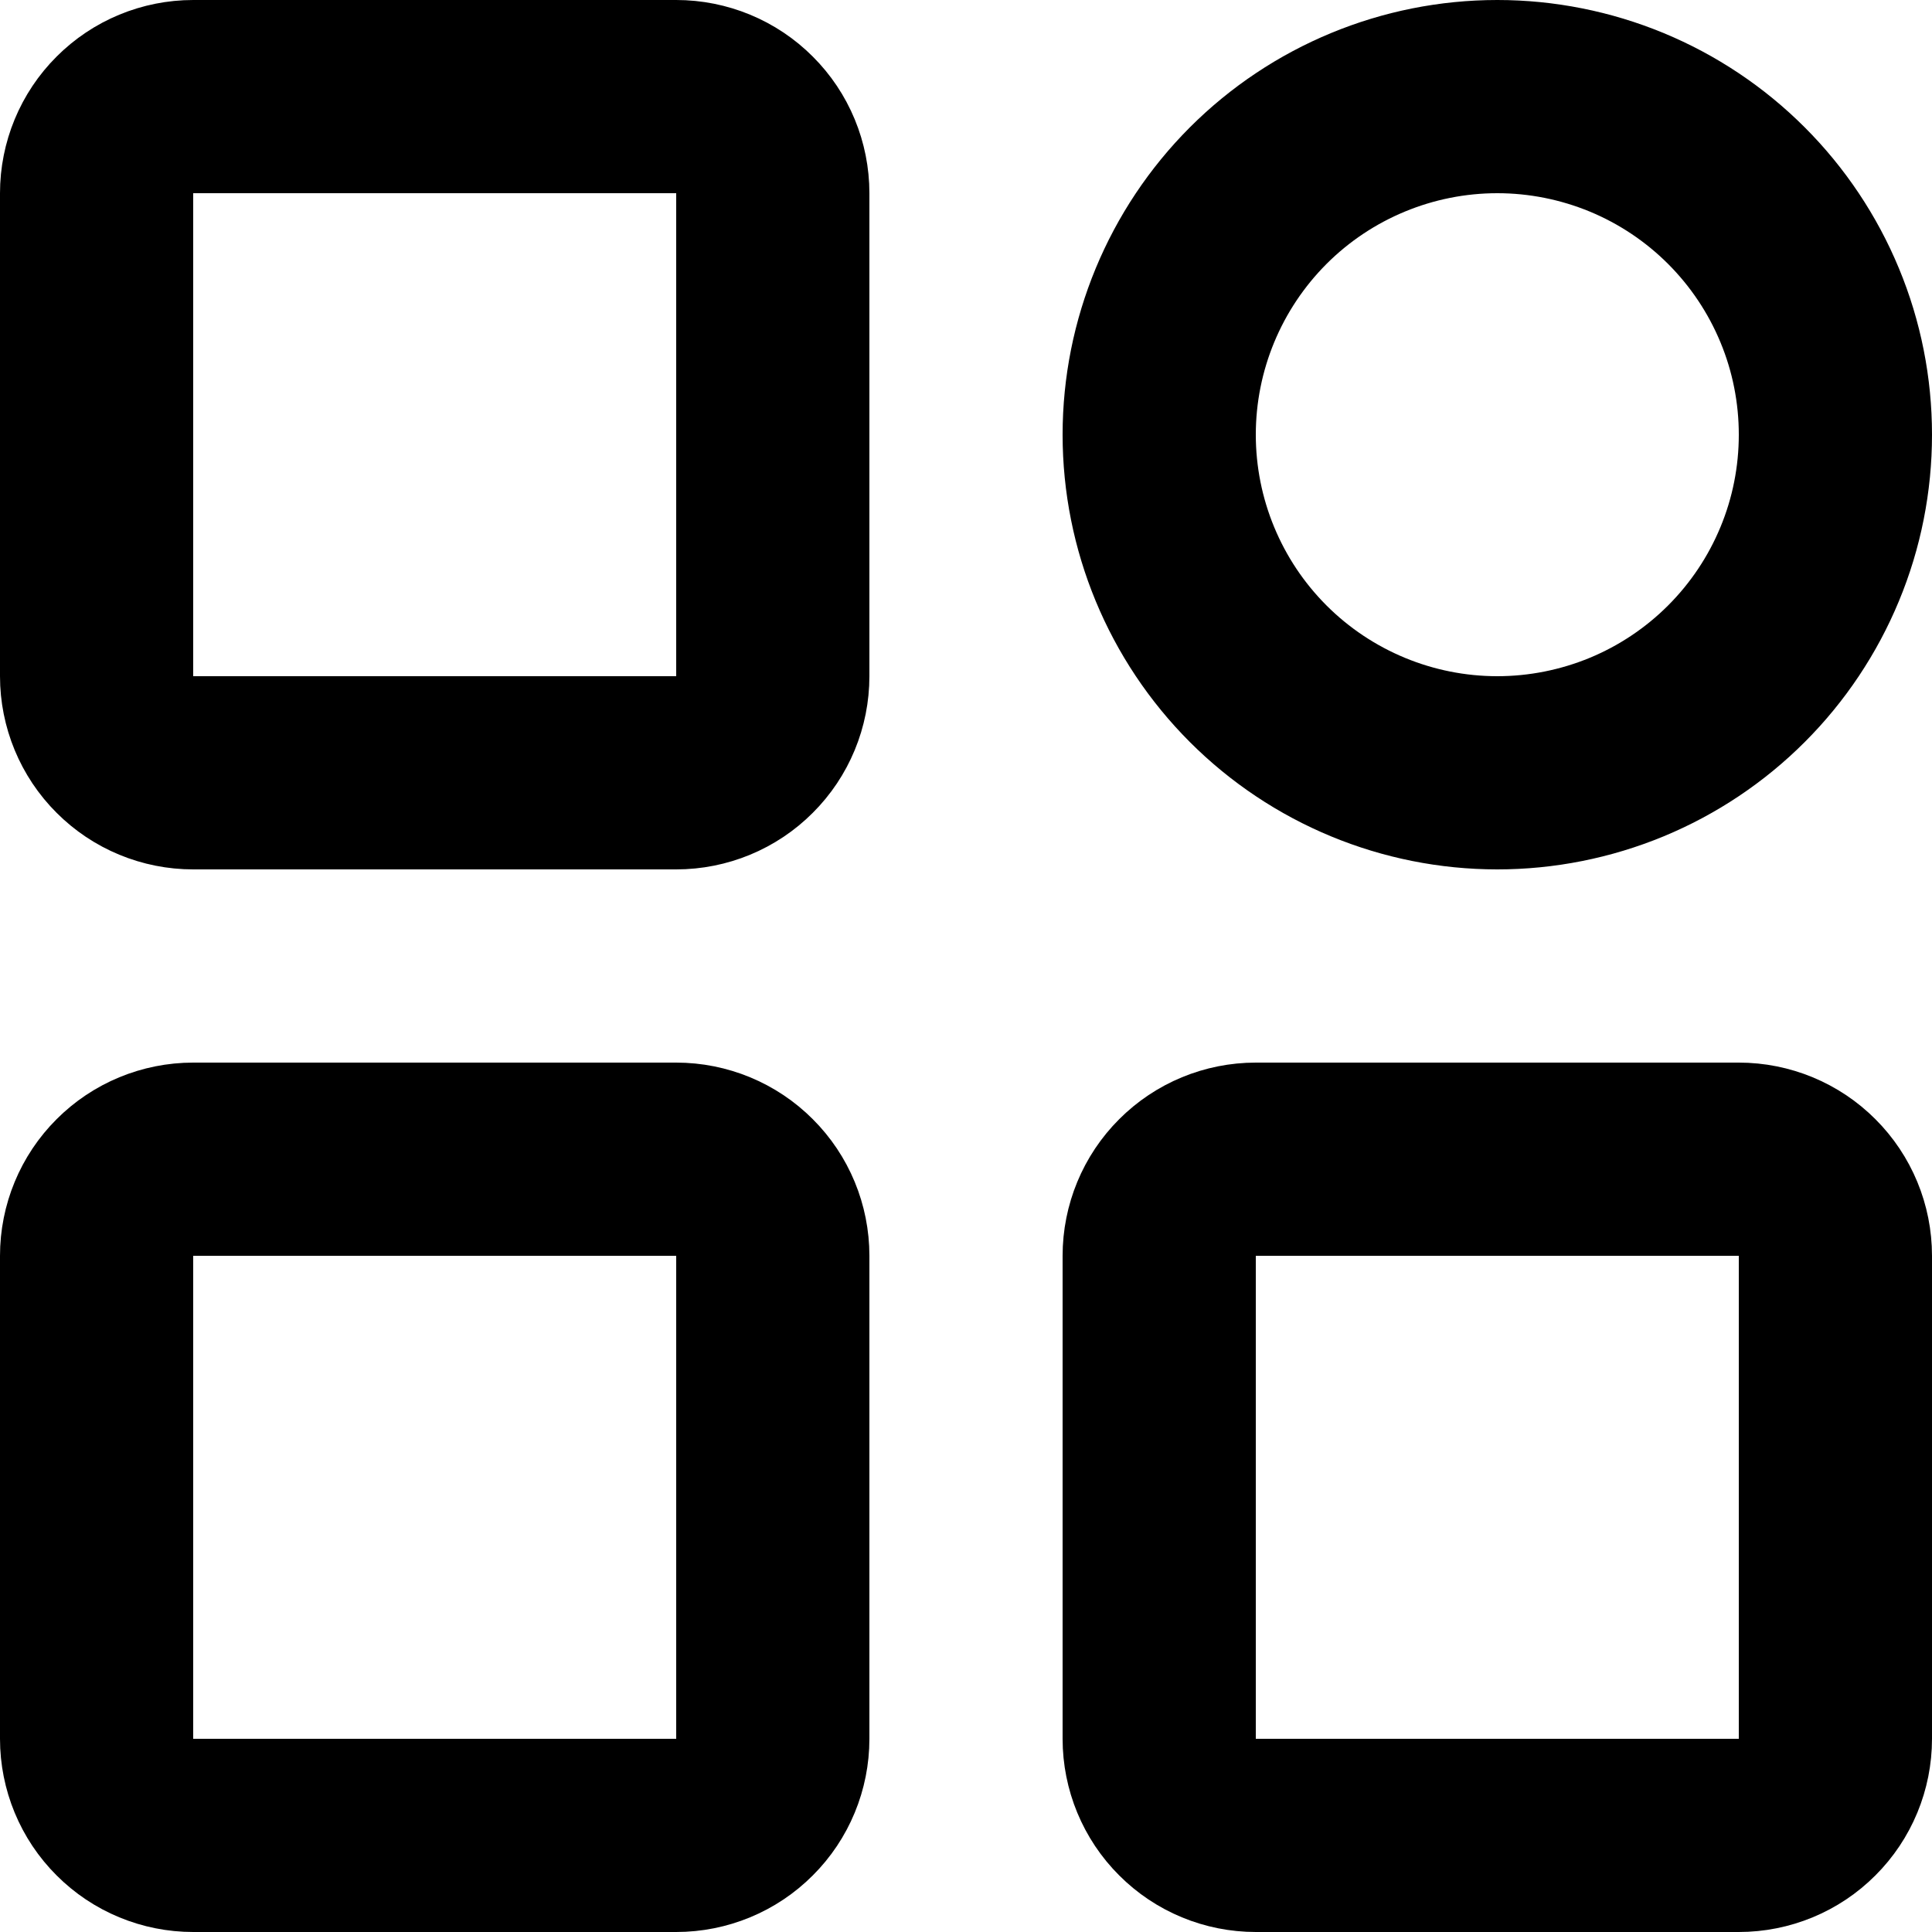 <svg width="20" height="20" viewBox="0 0 20 20" fill="none" xmlns="http://www.w3.org/2000/svg">
<path d="M7 1H2C1.735 1 1.48 1.105 1.293 1.293C1.105 1.48 1 1.735 1 2V7C1 7.265 1.105 7.52 1.293 7.707C1.48 7.895 1.735 8 2 8H7C7.265 8 7.52 7.895 7.707 7.707C7.895 7.52 8 7.265 8 7V2C8 1.735 7.895 1.48 7.707 1.293C7.52 1.105 7.265 1 7 1ZM7 12H2C1.735 12 1.48 12.105 1.293 12.293C1.105 12.48 1 12.735 1 13V18C1 18.265 1.105 18.52 1.293 18.707C1.48 18.895 1.735 19 2 19H7C7.265 19 7.52 18.895 7.707 18.707C7.895 18.52 8 18.265 8 18V13C8 12.735 7.895 12.48 7.707 12.293C7.52 12.105 7.265 12 7 12ZM15.5 8C15.96 8 16.415 7.909 16.839 7.734C17.264 7.558 17.65 7.3 17.975 6.975C18.3 6.65 18.558 6.264 18.734 5.839C18.91 5.415 19 4.96 19 4.5C19 4.04 18.91 3.585 18.734 3.161C18.558 2.736 18.3 2.35 17.975 2.025C17.65 1.7 17.264 1.442 16.839 1.266C16.415 1.091 15.96 1 15.5 1C14.572 1 13.681 1.369 13.025 2.025C12.369 2.682 12 3.572 12 4.5C12 5.428 12.369 6.319 13.025 6.975C13.681 7.631 14.572 8 15.5 8ZM18 12H13C12.735 12 12.48 12.105 12.293 12.293C12.105 12.48 12 12.735 12 13V18C12 18.265 12.105 18.52 12.293 18.707C12.48 18.895 12.735 19 13 19H18C18.265 19 18.52 18.895 18.707 18.707C18.895 18.52 19 18.265 19 18V13C19 12.735 18.895 12.48 18.707 12.293C18.52 12.105 18.265 12 18 12Z" stroke="black" stroke-width="2" stroke-linejoin="round"/>
</svg>

